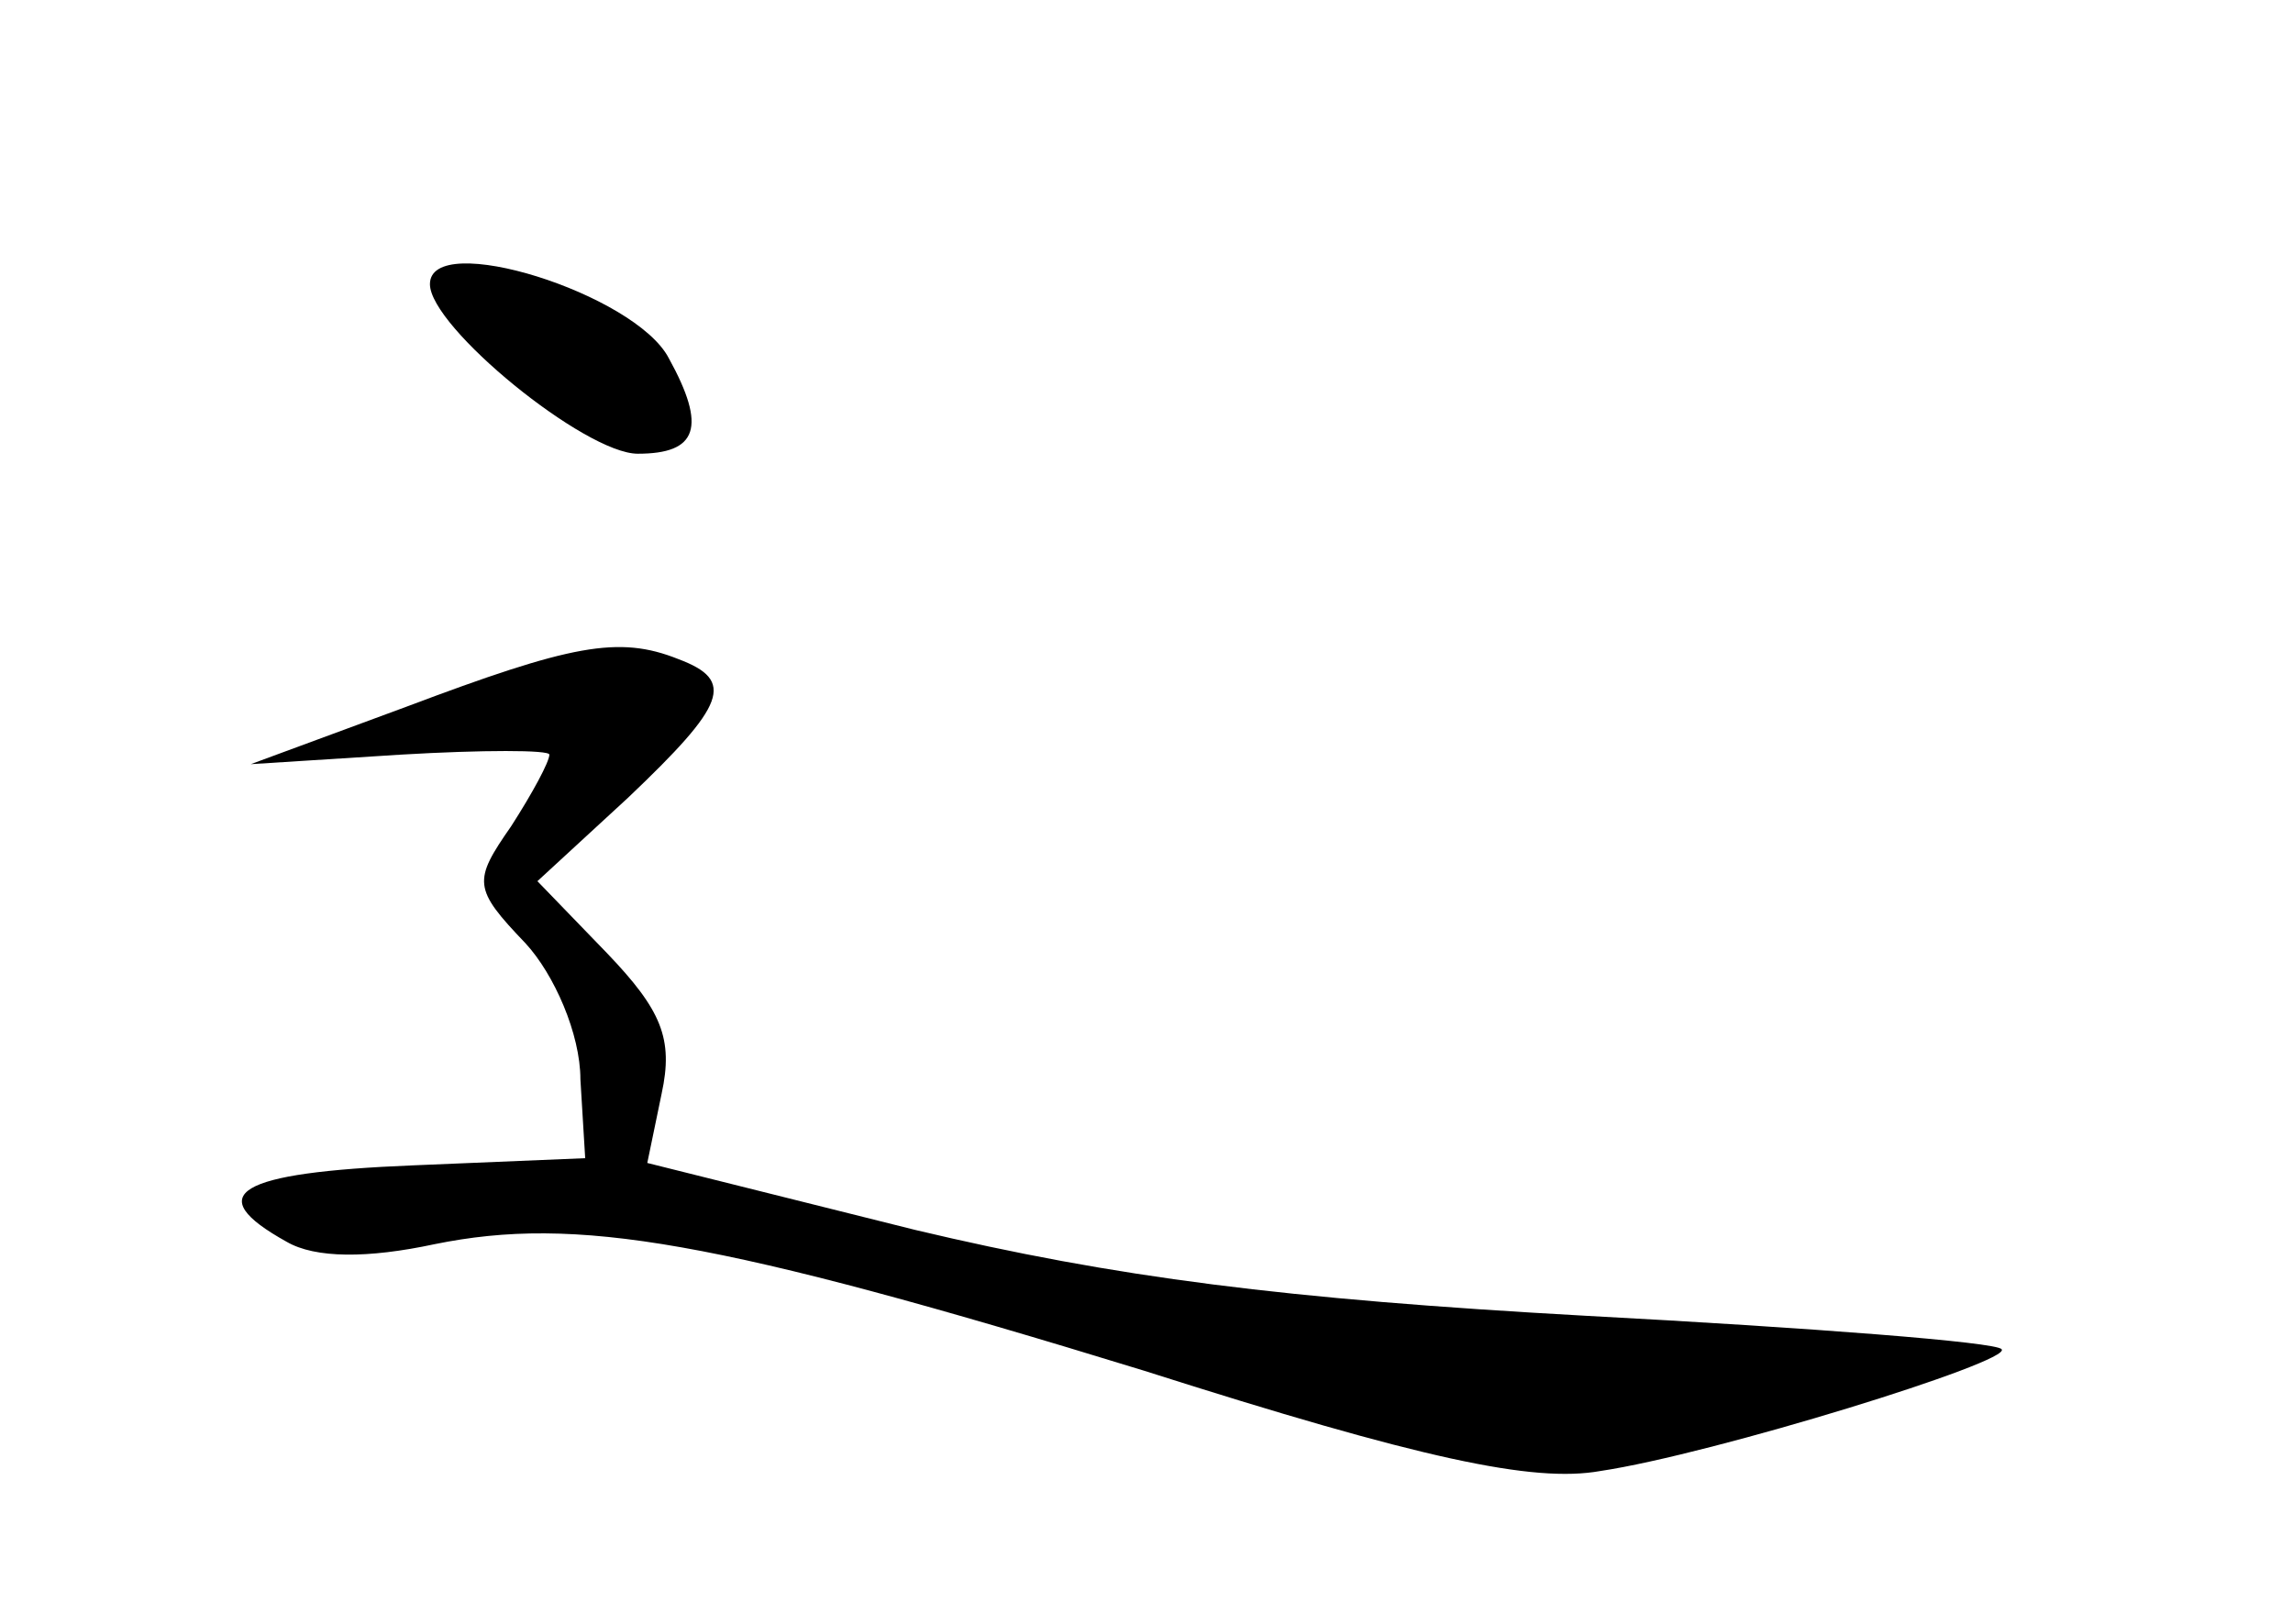 <?xml version="1.0" standalone="no"?>
<!DOCTYPE svg PUBLIC "-//W3C//DTD SVG 20010904//EN"
 "http://www.w3.org/TR/2001/REC-SVG-20010904/DTD/svg10.dtd">
<svg version="1.0" xmlns="http://www.w3.org/2000/svg"
 width="96pt" height="68pt" viewBox="0 0 96 68"
 preserveAspectRatio="xMidYMid meet">
<g transform="translate(0,68) scale(0.1,-0.1)"
fill="#000000" stroke="none">
<path d="M180 561 c0 -18 65 -71 87 -71 25 0 29 11 13 40 -14 27 -100 54 -100
31z"/>
<path d="M170 384 l-65 -24 63 4 c34 2 62 2 62 0 0 -3 -7 -16 -16 -30 -16 -23
-16 -26 6 -49 12 -13 23 -38 23 -57 l2 -33 -72 -3 c-74 -3 -89 -12 -53 -32 12
-7 34 -7 62 -1 59 12 118 2 297 -53 116 -37 163 -47 191 -42 47 7 173 46 168
51 -2 3 -80 9 -174 14 -126 7 -197 16 -281 36 l-112 28 6 29 c5 23 0 35 -23
59 l-29 30 38 35 c41 39 45 49 21 58 -25 10 -45 6 -114 -20z"/>
</g>
</svg>
